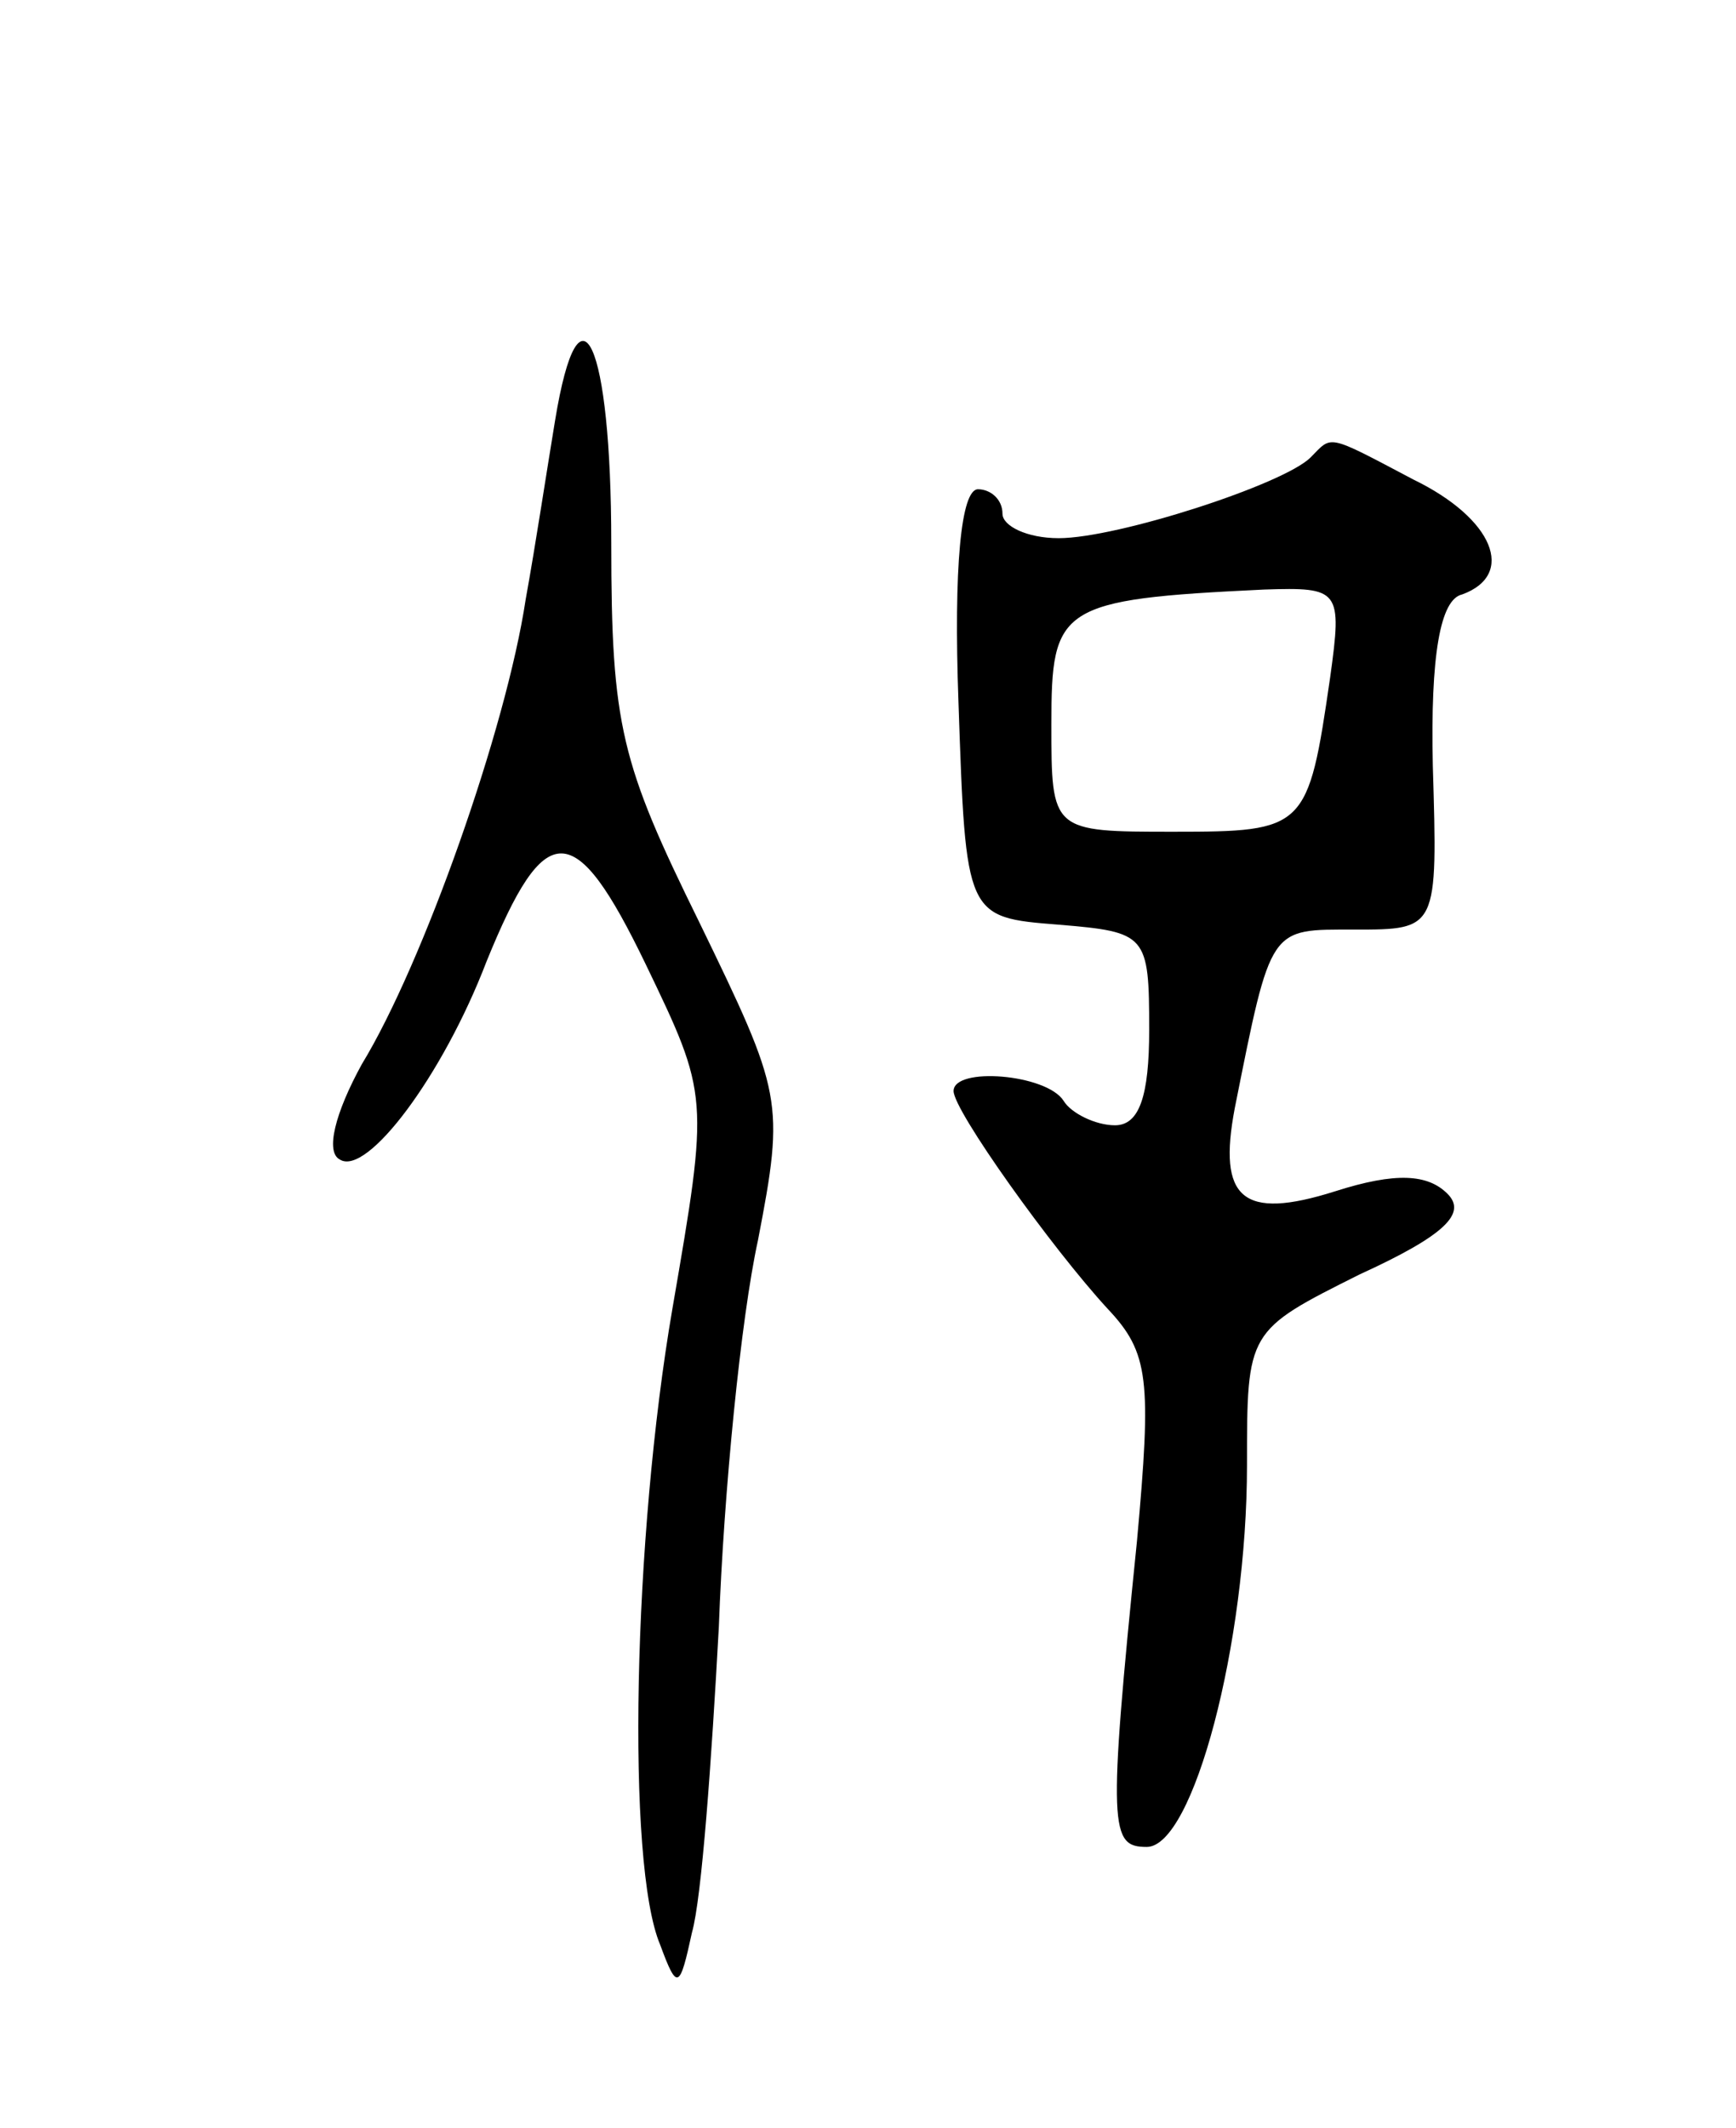 <svg version="1.0" xmlns="http://www.w3.org/2000/svg"
 width="71pt" height="87pt" viewBox="0 0 71 87"
 preserveAspectRatio="xMidYMid meet">
<g transform="translate(0,87) scale(0.1,-0.1)"
fill="#000000" stroke="none">
<path d="M227 698 c-3 -18 -8 -51 -12 -73 -8 -53 -42 -149 -67 -190 -11 -20
-15 -36 -9 -39 11 -7 42 34 60 81 24 59 36 59 65 -1 26 -54 26 -54 11 -141
-16 -93 -19 -227 -5 -260 7 -19 8 -18 13 5 4 14 8 70 11 125 2 55 9 126 16
158 11 57 10 60 -24 130 -32 65 -36 80 -36 155 0 82 -13 111 -23 50z"/>
<path d="M536 683 c-11 -11 -79 -33 -103 -33 -13 0 -23 5 -23 10 0 6 -5 10
-10 10 -7 0 -10 -32 -8 -87 3 -88 3 -88 41 -91 36 -3 37 -4 37 -43 0 -27 -4
-39 -14 -39 -8 0 -18 5 -21 10 -7 11 -45 14 -45 4 0 -8 40 -64 63 -89 17 -18
18 -29 12 -95 -12 -118 -11 -125 4 -125 19 0 41 83 41 156 0 55 0 55 46 78 35
16 44 25 36 33 -8 8 -21 9 -46 1 -38 -12 -48 -3 -41 34 15 75 14 73 49 73 34
0 34 0 32 67 -1 45 3 68 12 70 22 8 13 31 -20 47 -36 19 -33 18 -42 9z m8 -90
c-9 -62 -10 -63 -64 -63 -50 0 -50 0 -50 44 0 48 3 51 87 55 31 1 32 0 27 -36z"/>
</g>
</svg>

